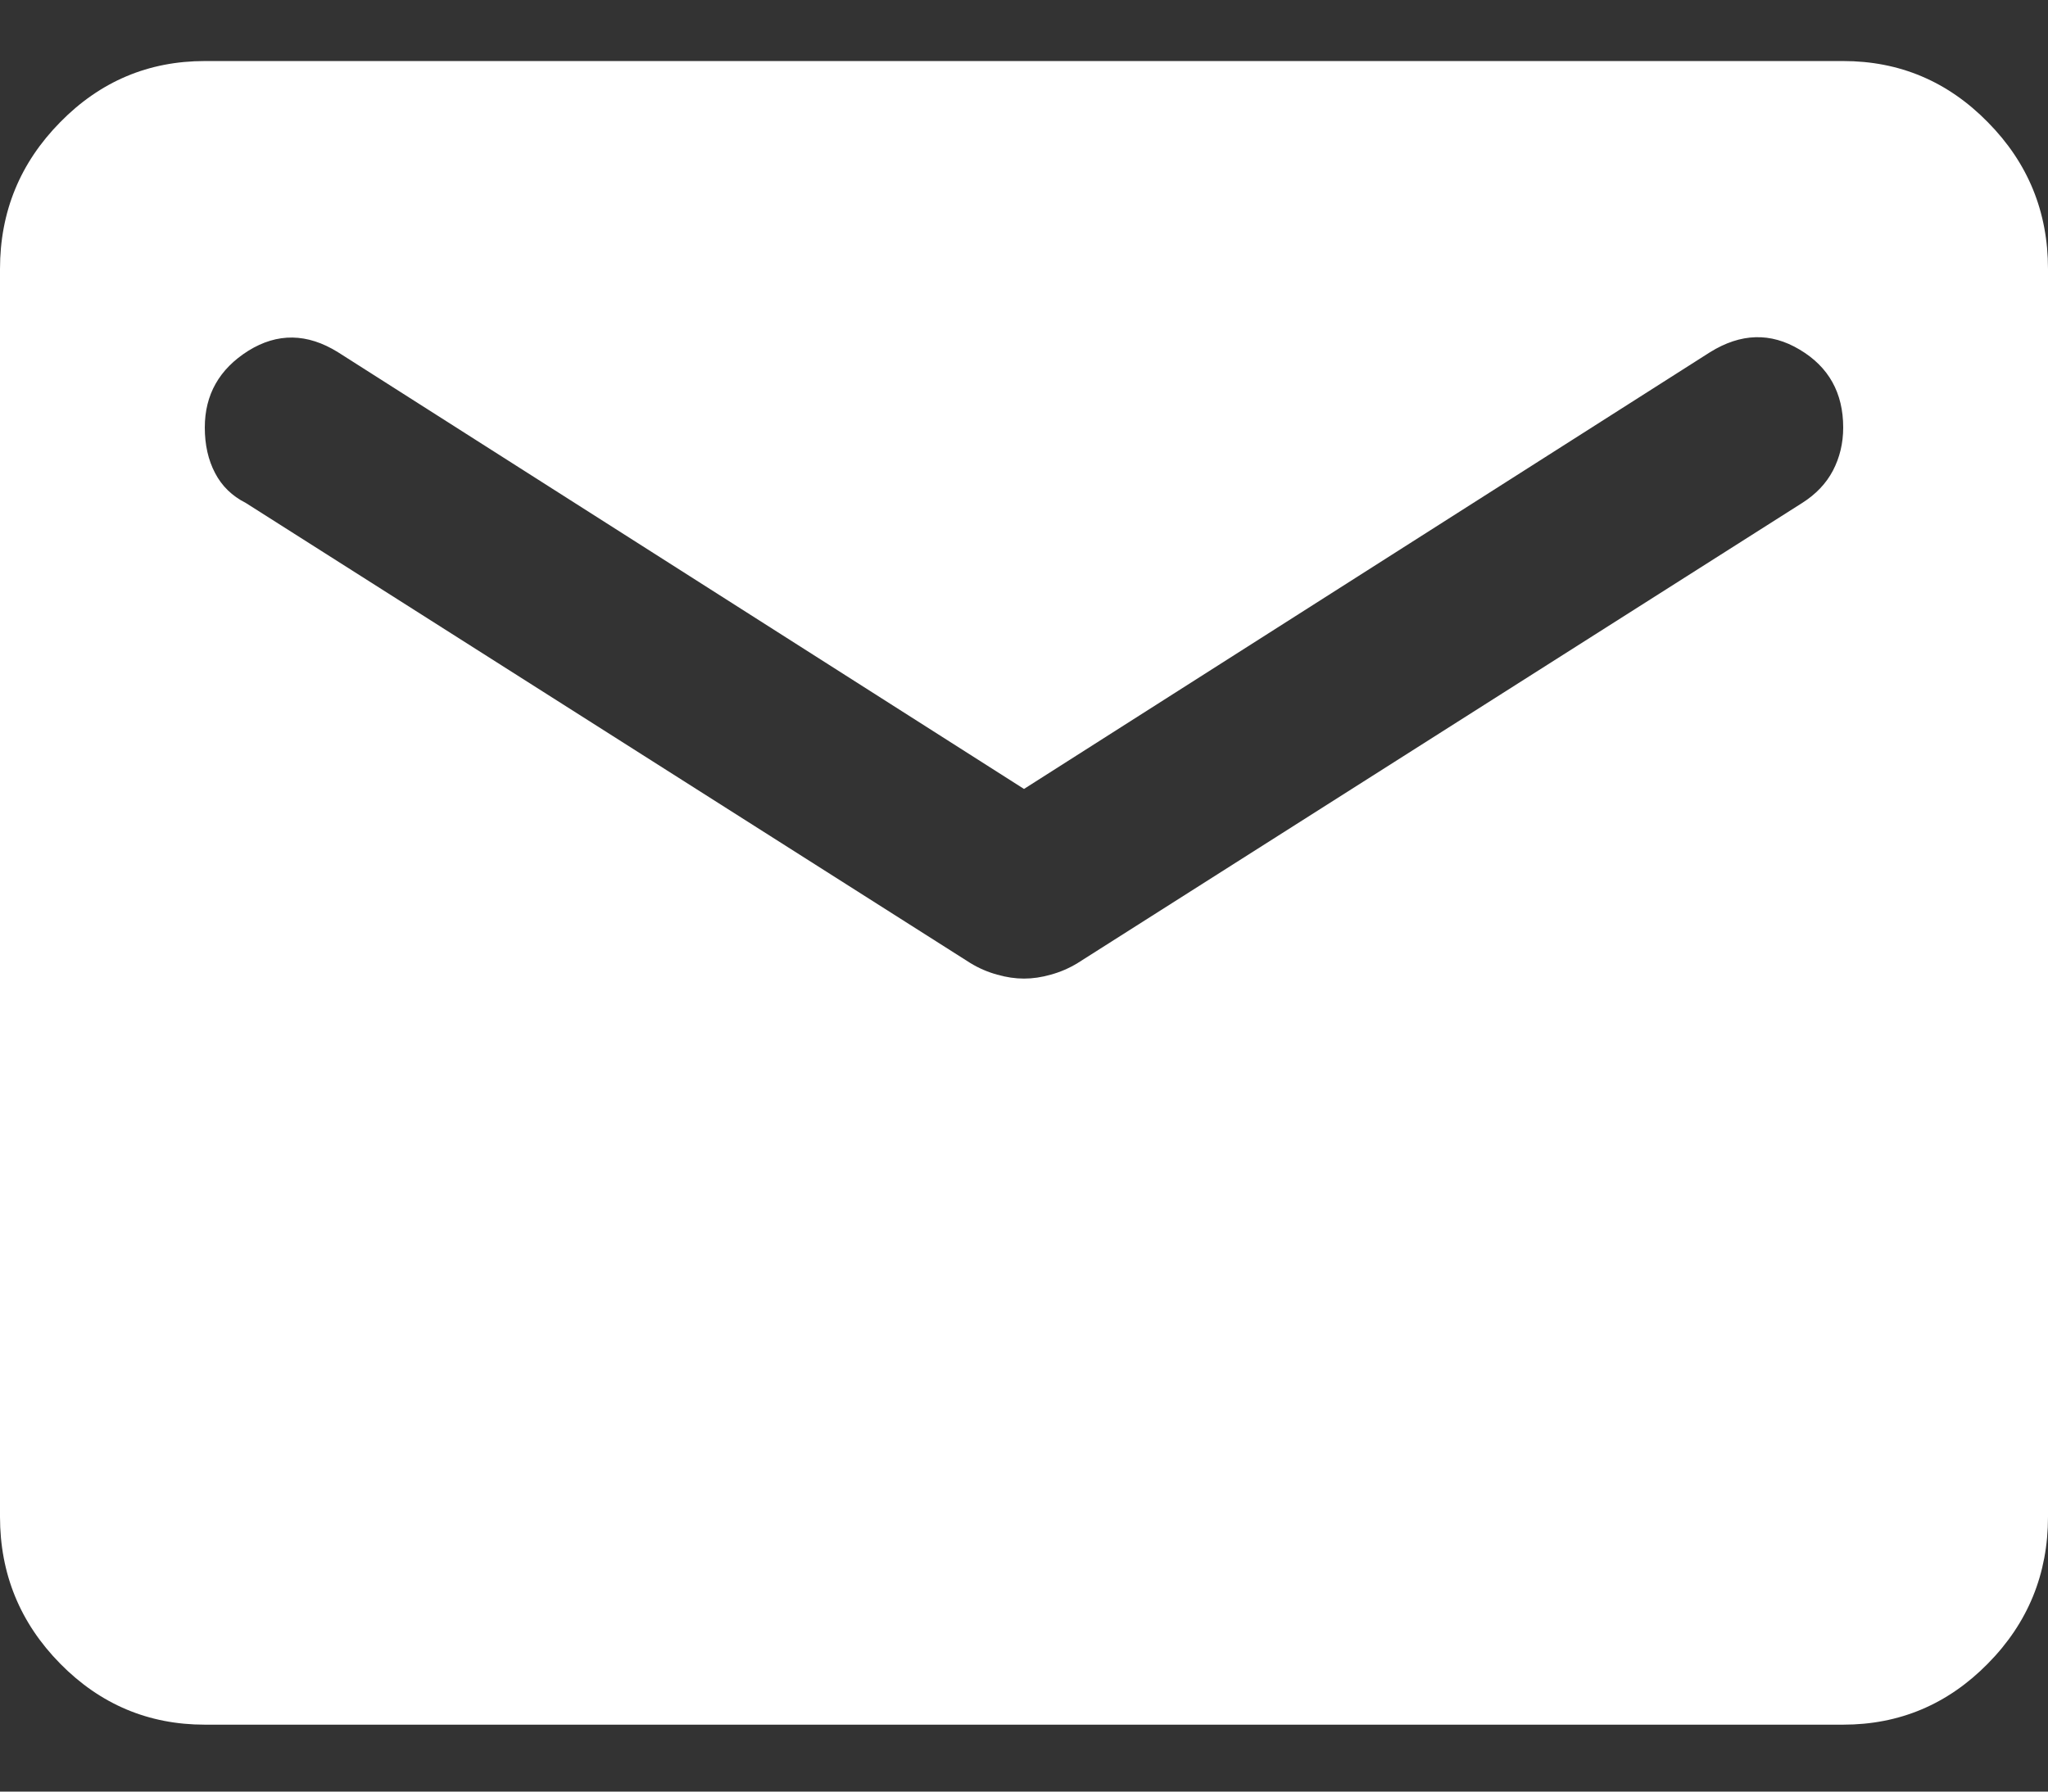 <svg width="16" height="14" viewBox="0 0 16 14" fill="none" xmlns="http://www.w3.org/2000/svg">
<rect x="0" y="0" width="16" height="14" fill="#333333" stroke="none"/>
<path d="M1.6 13.477C1.16 13.477 0.783 13.318 0.47 13C0.157 12.682 0 12.299 0 11.852V2.102C0 1.655 0.157 1.273 0.47 0.955C0.783 0.636 1.16 0.477 1.6 0.477H14.4C14.84 0.477 15.217 0.636 15.53 0.955C15.844 1.273 16 1.655 16 2.102V11.852C16 12.299 15.844 12.682 15.53 13C15.217 13.318 14.84 13.477 14.4 13.477H1.6ZM8 7.647C8.067 7.647 8.137 7.637 8.21 7.616C8.283 7.596 8.353 7.566 8.42 7.525L14.08 3.93C14.187 3.862 14.267 3.778 14.32 3.677C14.373 3.575 14.4 3.463 14.4 3.341C14.4 3.07 14.287 2.867 14.06 2.732C13.833 2.596 13.6 2.603 13.36 2.752L8 6.165L2.64 2.752C2.4 2.603 2.167 2.6 1.94 2.741C1.713 2.884 1.6 3.084 1.6 3.341C1.6 3.477 1.627 3.595 1.68 3.696C1.733 3.798 1.813 3.876 1.92 3.93L7.58 7.525C7.647 7.566 7.717 7.596 7.79 7.616C7.863 7.637 7.933 7.647 8 7.647Z" fill="white"/>
</svg>
